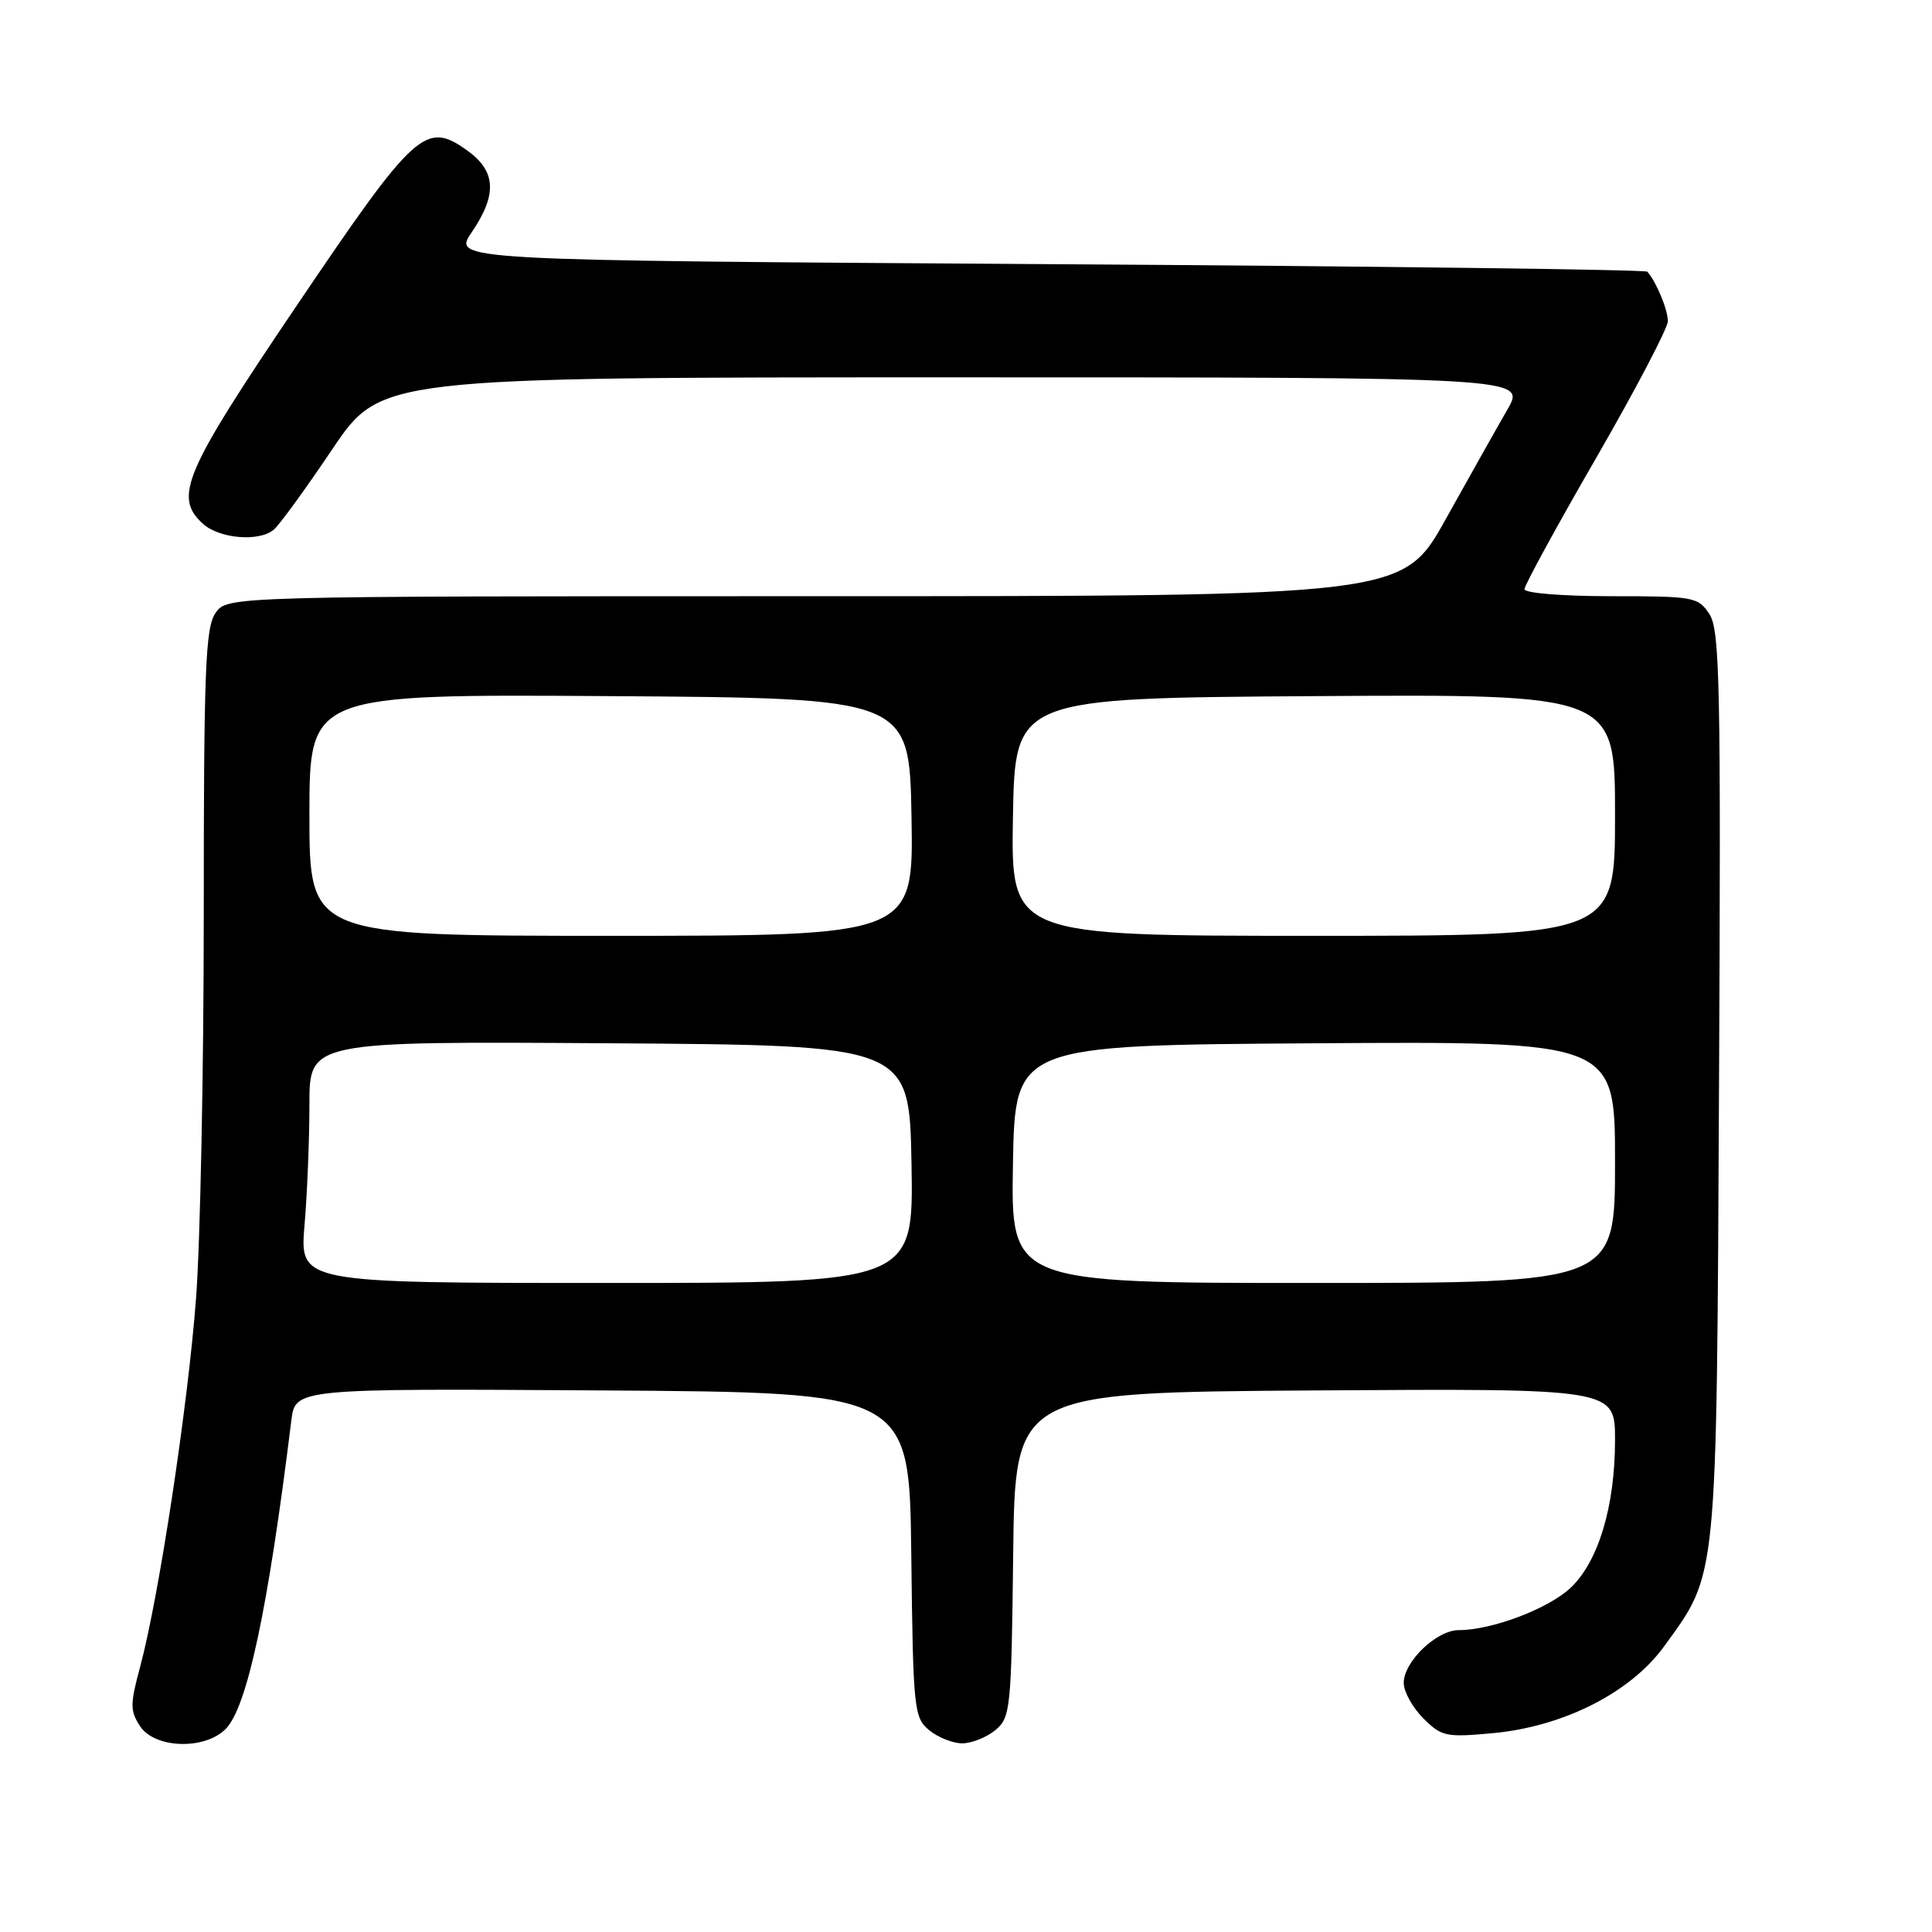 <?xml version="1.0" encoding="UTF-8" standalone="no"?>
<!DOCTYPE svg PUBLIC "-//W3C//DTD SVG 1.1//EN" "http://www.w3.org/Graphics/SVG/1.1/DTD/svg11.dtd" >
<svg xmlns="http://www.w3.org/2000/svg" xmlns:xlink="http://www.w3.org/1999/xlink" version="1.1" viewBox="0 0 256 256">
 <g >
 <path fill="currentColor"
d=" M 29.89 229.11 C 32.75 226.25 35.52 213.24 38.60 188.24 C 39.13 183.98 39.13 183.98 79.81 184.24 C 120.50 184.50 120.50 184.50 120.75 206.00 C 120.99 226.50 121.10 227.58 123.11 229.25 C 124.27 230.21 126.25 231.00 127.50 231.00 C 128.75 231.00 130.73 230.21 131.89 229.25 C 133.90 227.58 134.01 226.50 134.25 206.00 C 134.50 184.50 134.50 184.50 174.25 184.24 C 214.00 183.98 214.00 183.98 214.00 190.81 C 214.00 199.55 211.82 206.84 208.16 210.35 C 205.25 213.13 197.72 216.00 193.30 216.00 C 190.35 216.00 186.00 220.18 186.00 223.00 C 186.00 224.15 187.17 226.26 188.59 227.68 C 191.02 230.11 191.60 230.23 197.84 229.65 C 207.17 228.78 216.05 224.28 220.48 218.18 C 227.64 208.31 227.45 210.25 227.78 143.63 C 228.04 90.74 227.89 83.49 226.51 81.38 C 225.02 79.10 224.46 79.00 213.48 79.00 C 207.06 79.00 202.00 78.59 202.00 78.07 C 202.00 77.56 206.27 69.73 211.50 60.68 C 216.72 51.63 221.00 43.47 221.00 42.55 C 221.00 41.04 219.45 37.30 218.28 36.00 C 218.04 35.73 182.32 35.27 138.90 35.00 C 59.98 34.50 59.98 34.50 62.49 30.80 C 65.92 25.76 65.74 22.67 61.88 19.92 C 56.39 16.00 55.02 17.25 39.31 40.50 C 24.34 62.64 22.97 65.85 26.90 69.41 C 29.08 71.38 34.30 71.82 36.26 70.20 C 37.00 69.59 40.49 64.79 44.02 59.54 C 50.45 50.00 50.45 50.00 126.32 50.00 C 202.19 50.00 202.19 50.00 199.75 54.25 C 198.40 56.59 194.73 63.11 191.59 68.75 C 185.89 79.00 185.89 79.00 108.00 79.00 C 30.11 79.00 30.11 79.00 28.56 81.22 C 27.22 83.14 27.00 88.63 27.00 120.97 C 27.00 141.61 26.54 164.57 25.98 172.00 C 24.91 186.23 21.04 211.75 18.54 220.97 C 17.23 225.82 17.24 226.71 18.55 228.72 C 20.50 231.69 27.09 231.91 29.89 229.11 Z  M 40.35 162.35 C 40.71 158.14 41.00 150.94 41.00 146.34 C 41.00 137.98 41.00 137.98 80.75 138.24 C 120.50 138.50 120.50 138.50 120.78 154.25 C 121.05 170.00 121.05 170.00 80.38 170.00 C 39.71 170.00 39.71 170.00 40.35 162.35 Z  M 134.22 154.25 C 134.50 138.50 134.50 138.50 174.25 138.24 C 214.00 137.98 214.00 137.98 214.00 153.99 C 214.00 170.00 214.00 170.00 173.97 170.00 C 133.95 170.00 133.95 170.00 134.22 154.25 Z  M 41.00 107.99 C 41.00 91.98 41.00 91.98 80.75 92.24 C 120.50 92.50 120.50 92.50 120.78 108.25 C 121.05 124.00 121.05 124.00 81.03 124.00 C 41.00 124.00 41.00 124.00 41.00 107.99 Z  M 134.22 108.25 C 134.50 92.50 134.50 92.50 174.25 92.24 C 214.00 91.98 214.00 91.98 214.00 107.99 C 214.00 124.00 214.00 124.00 173.97 124.00 C 133.95 124.00 133.95 124.00 134.22 108.25 Z "/>
</g>
</svg>
